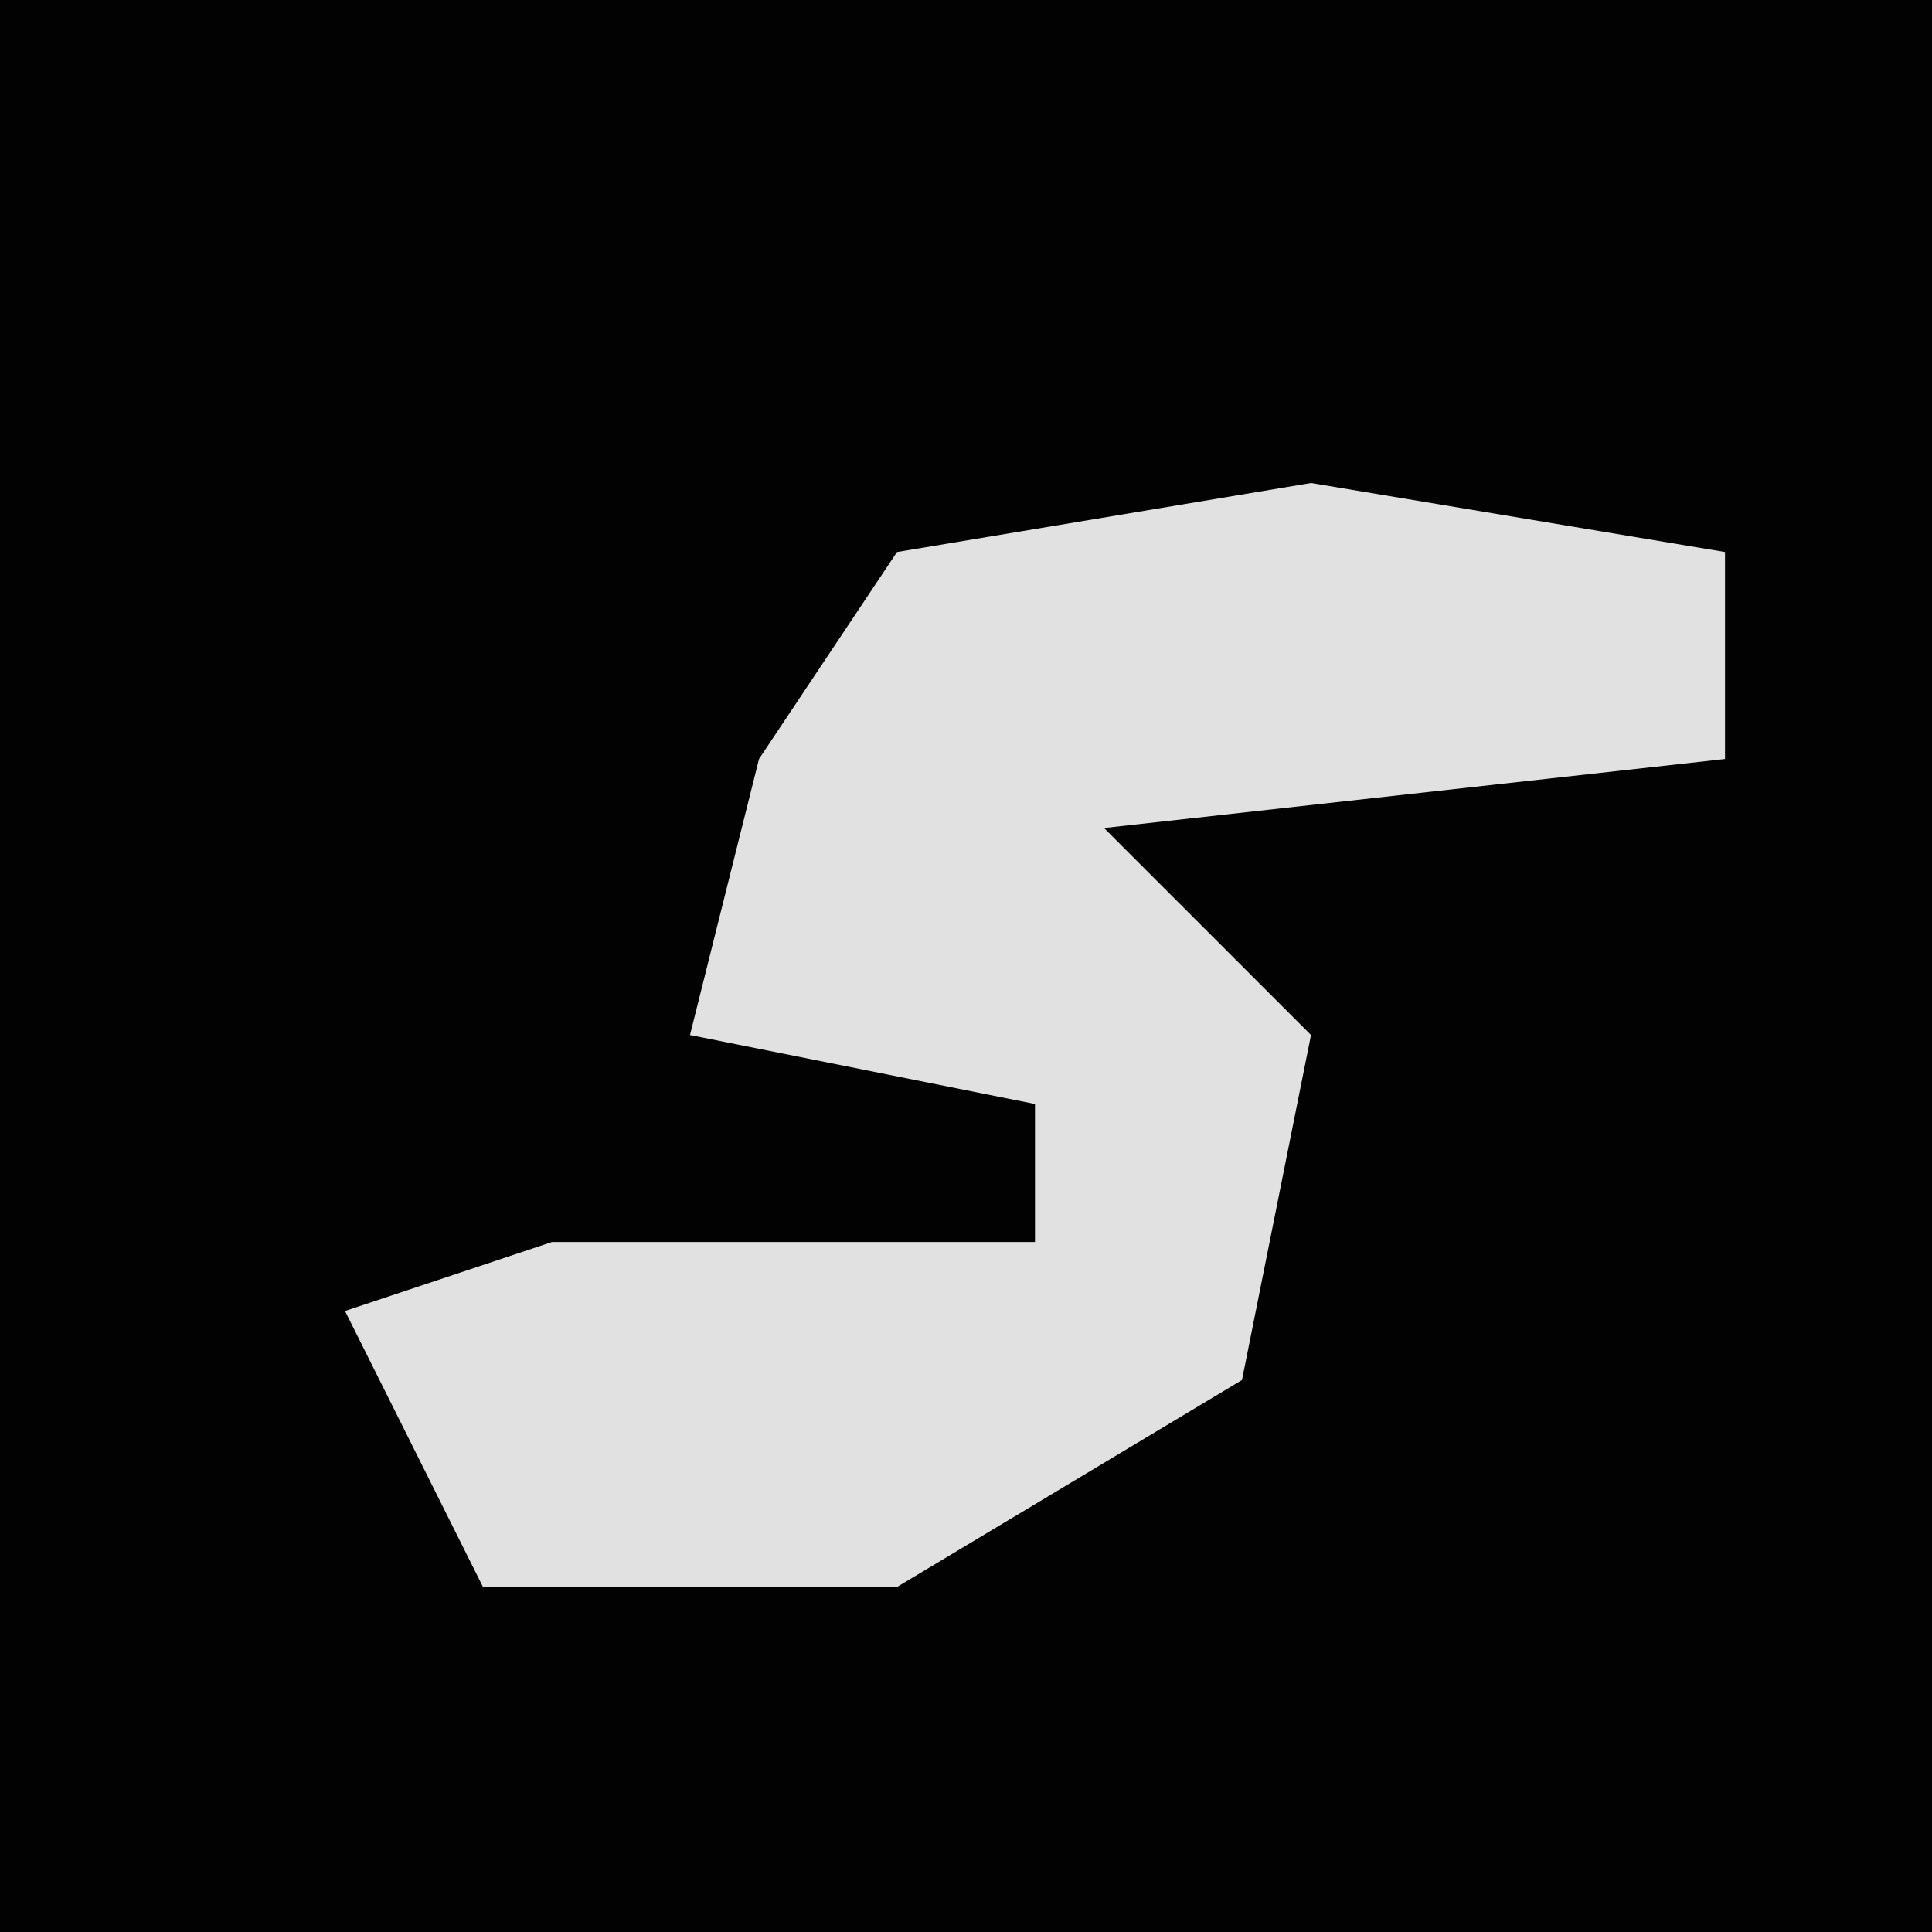 <?xml version="1.0" encoding="UTF-8"?>
<svg version="1.1" xmlns="http://www.w3.org/2000/svg" width="28" height="28">
<path d="M0,0 L28,0 L28,28 L0,28 Z " fill="#020202" transform="translate(0,0)"/>
<path d="M0,0 L6,1 L6,4 L-3,5 L0,8 L-1,13 L-6,16 L-12,16 L-14,12 L-11,11 L-4,11 L-4,9 L-9,8 L-8,4 L-6,1 Z " fill="#E1E1E1" transform="translate(19,7)"/>
</svg>
